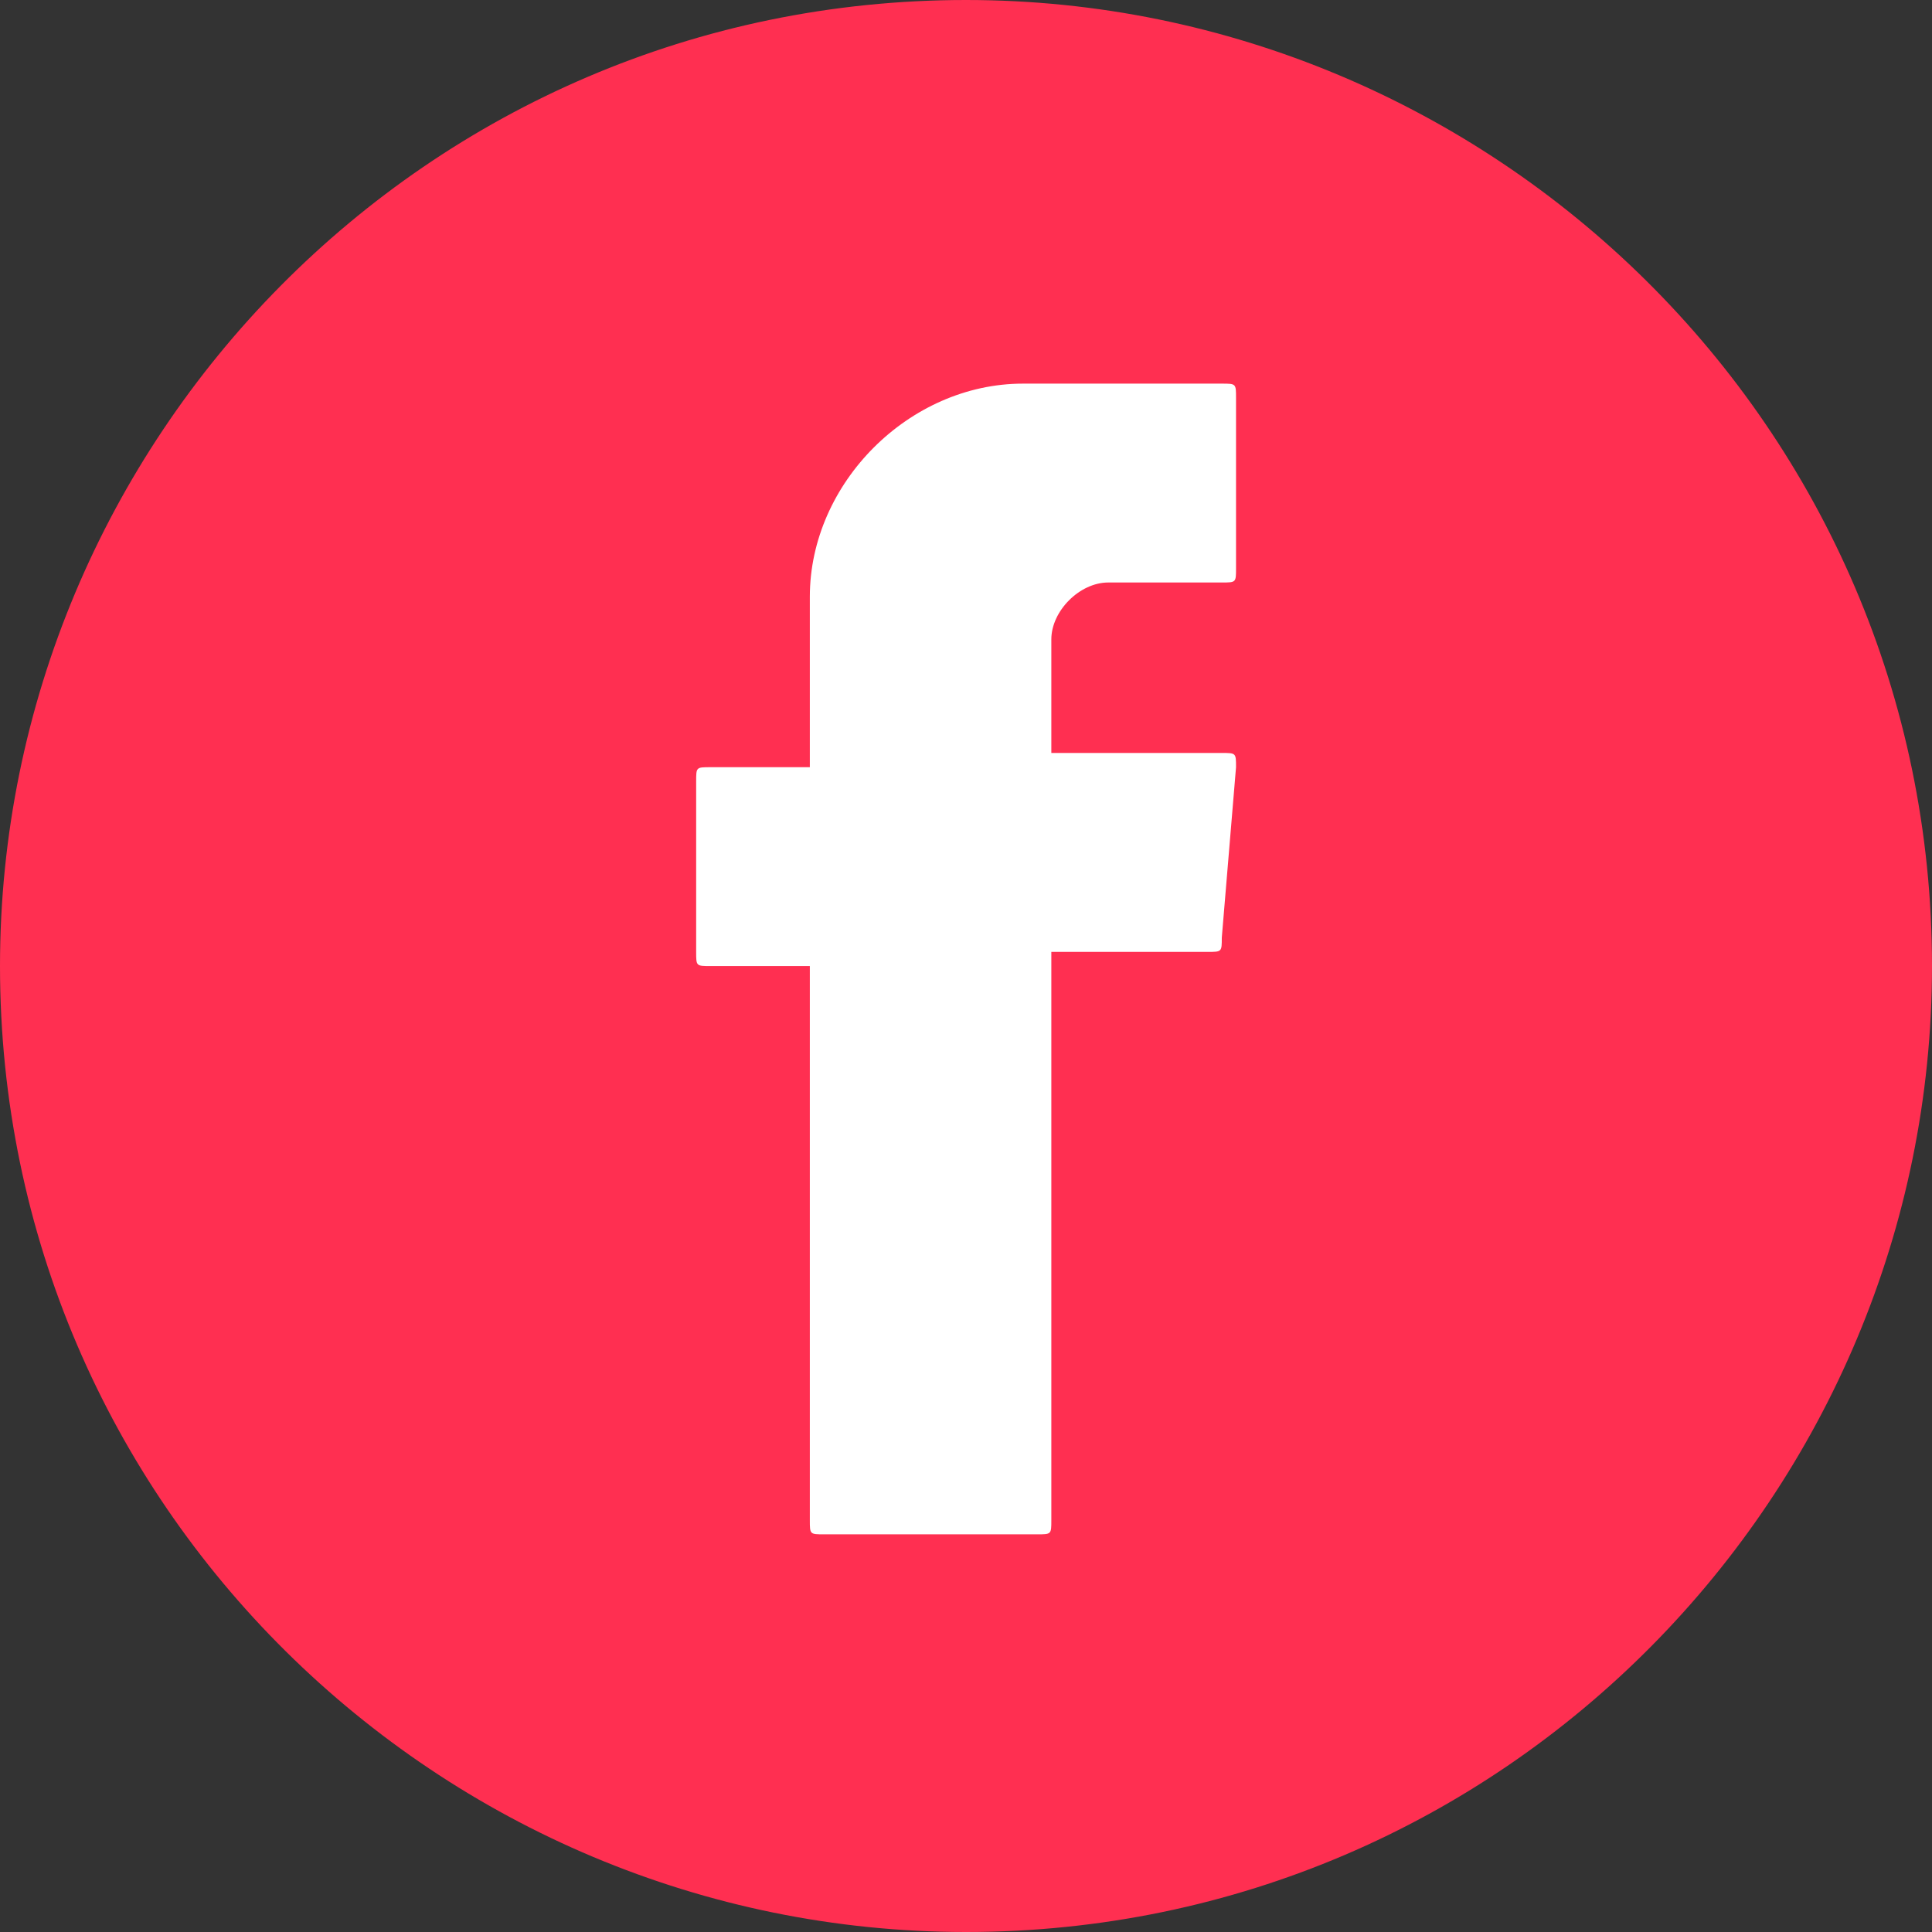 <svg width="30" height="30" viewBox="0 0 30 30" fill="none" xmlns="http://www.w3.org/2000/svg">
<rect x="0" y="0" width="30" height="30" fill="#333333" stroke="none"/>
<path d="M15 30C6.838 30 0 23.382 0 15C0 6.838 6.618 0 15 0C23.162 0 30 6.618 30 15C30 23.162 23.382 30 15 30Z" fill="#FF2F51"/>
<path fill-rule="evenodd"  d="M12.575 15.001V23.604C12.575 23.825 12.575 23.825 12.796 23.825H16.105C16.325 23.825 16.325 23.825 16.325 23.604V14.781H18.752C18.972 14.781 18.972 14.781 18.972 14.56L19.193 11.913C19.193 11.692 19.193 11.692 18.972 11.692H16.325V9.928C16.325 9.486 16.766 9.045 17.208 9.045H18.972C19.193 9.045 19.193 9.045 19.193 8.825V6.178C19.193 5.957 19.193 5.957 18.972 5.957H15.884C14.119 5.957 12.575 7.501 12.575 9.266V11.913H11.031C10.81 11.913 10.81 11.913 10.81 12.133V14.781C10.81 15.001 10.81 15.001 11.031 15.001H12.575Z" fill="white"/>
</svg>
